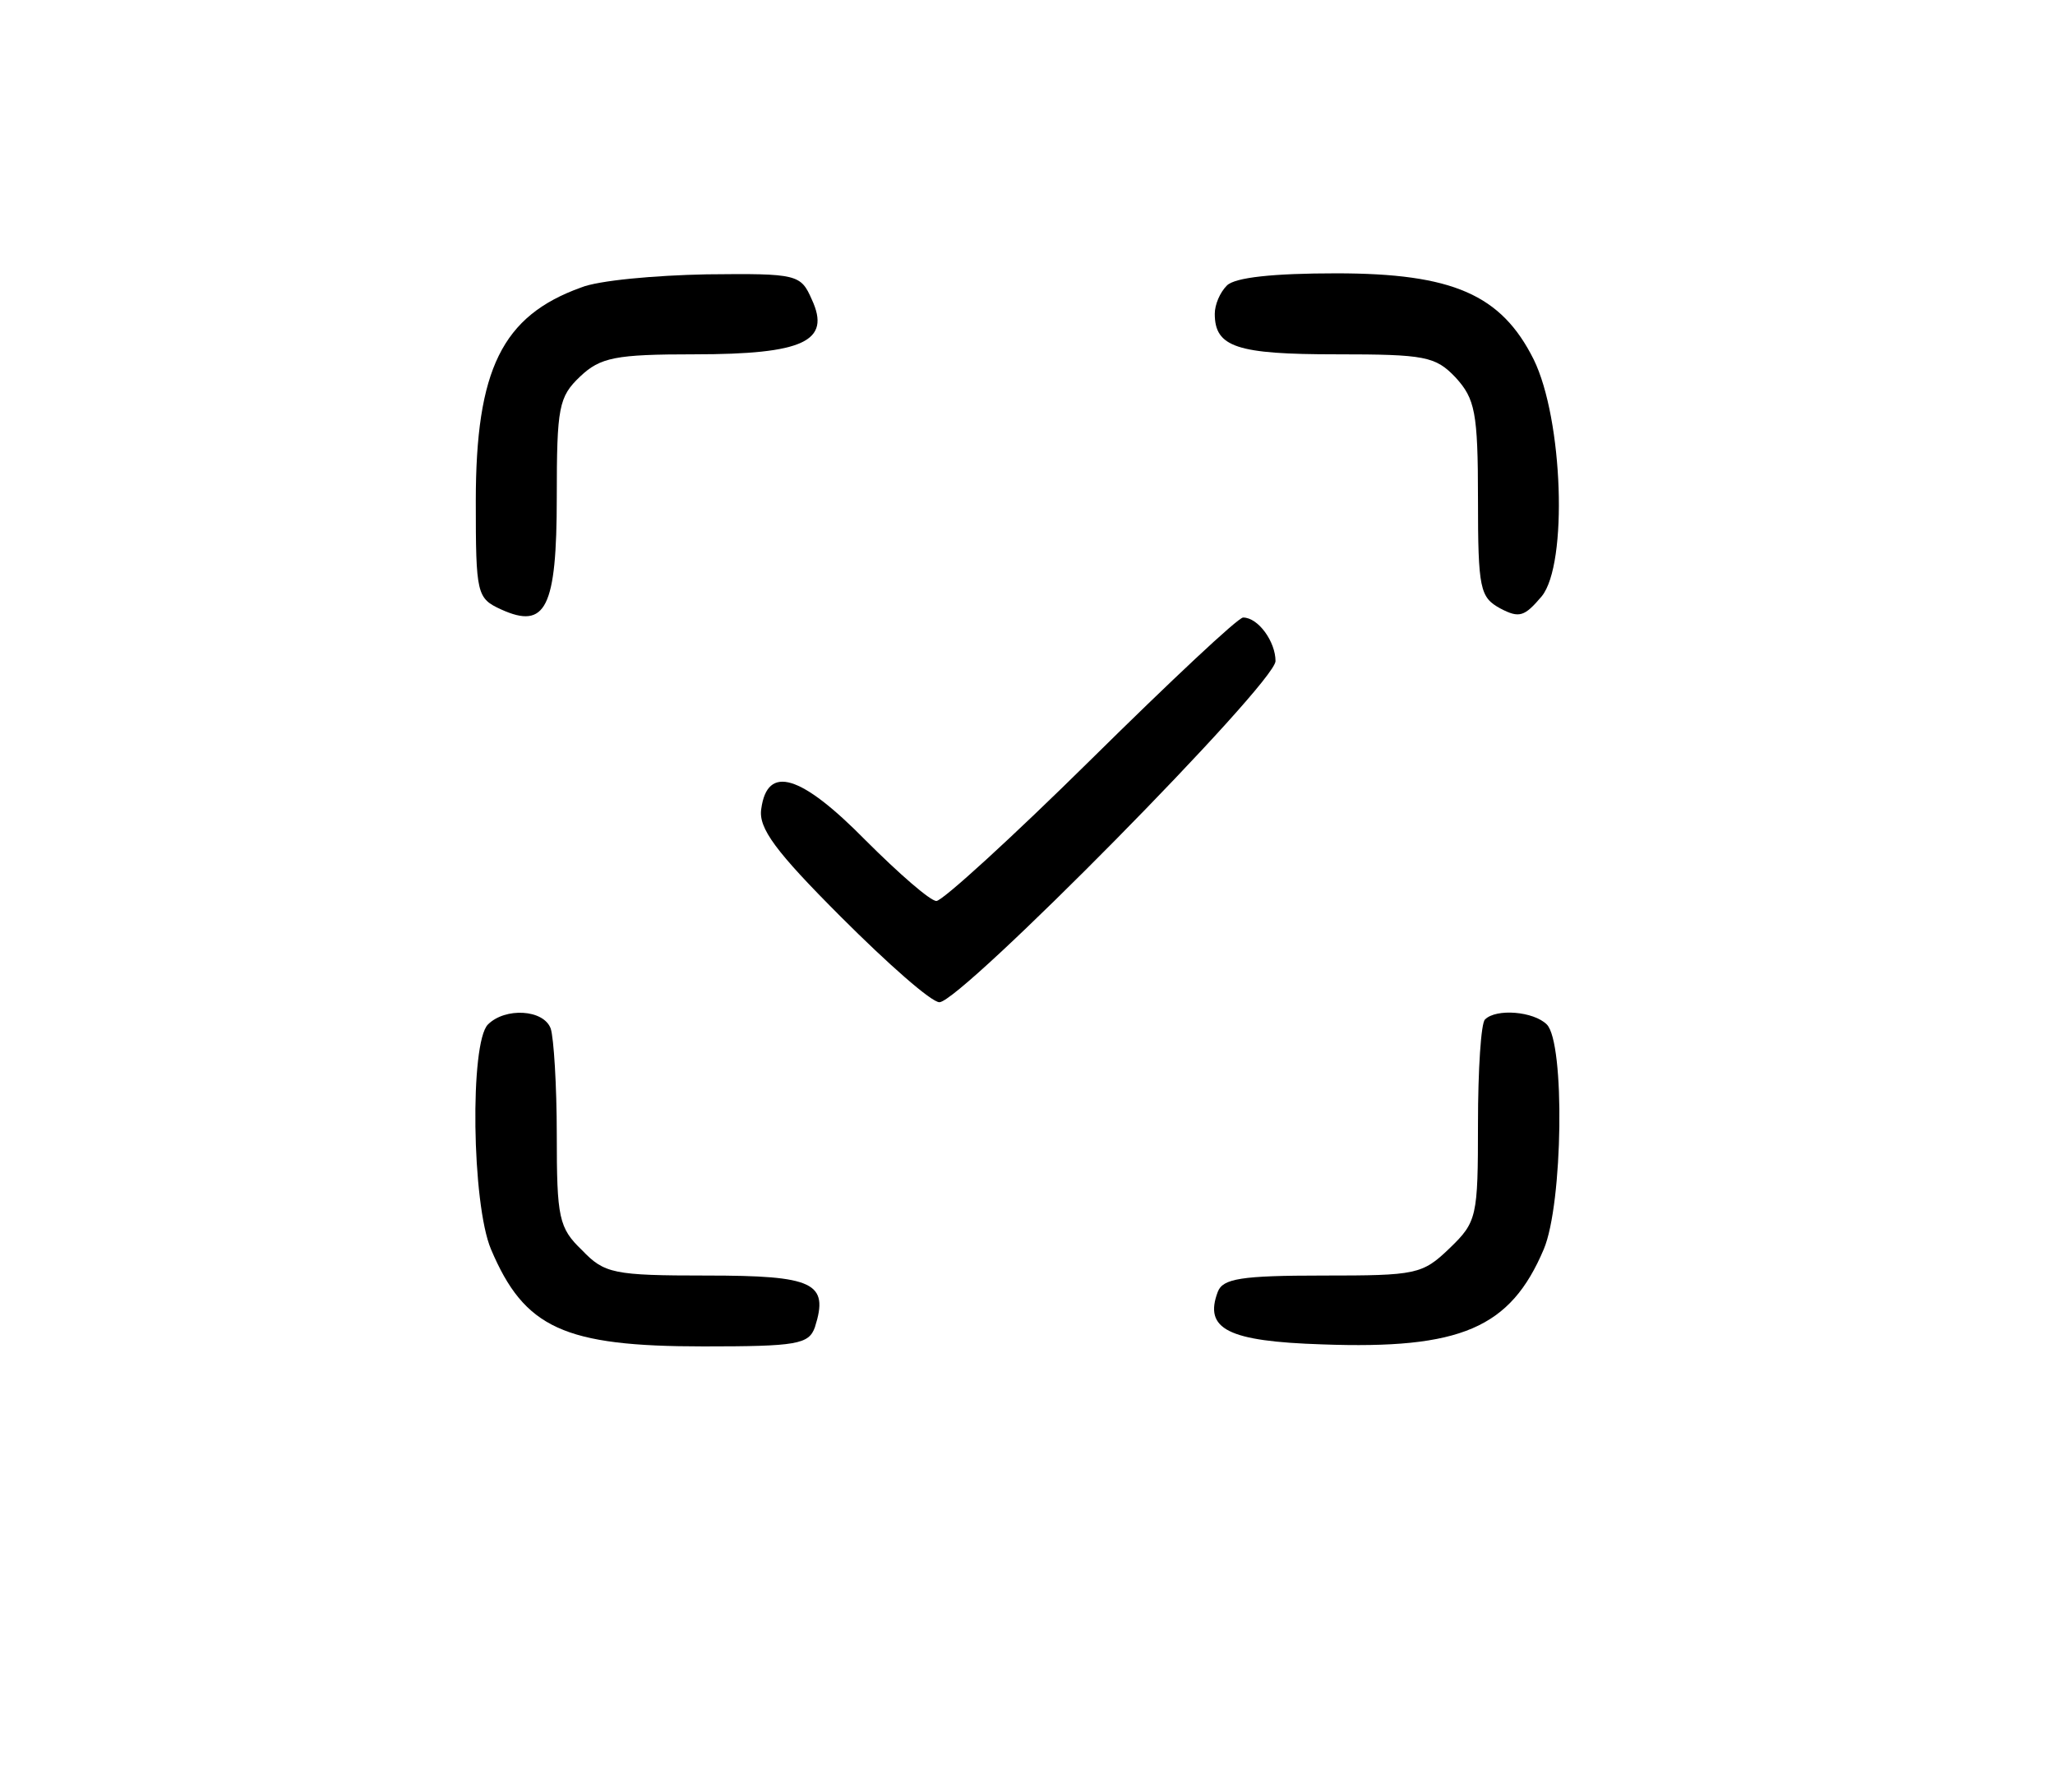 <?xml version="1.0" standalone="no"?>
<!DOCTYPE svg PUBLIC "-//W3C//DTD SVG 20010904//EN"
 "http://www.w3.org/TR/2001/REC-SVG-20010904/DTD/svg10.dtd">
<svg version="1.0" xmlns="http://www.w3.org/2000/svg"
 width="203pt" height="177pt" viewBox="0 0 203 177"
 preserveAspectRatio="xMidYMid meet">

<g transform="translate(0,177) scale(0.1,-0.1)"
fill="#000000" stroke="none">
<path d="M574 1486 c-78 -28 -104 -81 -104 -211 0 -92 1 -96 25 -107 44 -20
55 1 55 111 0 89 2 99 23 119 20 19 35 22 113 22 108 0 135 13 116 54 -11 25
-14 26 -104 25 -51 -1 -107 -6 -124 -13z"/>
<path d="M1212 1488 c-7 -7 -12 -19 -12 -28 0 -33 22 -40 120 -40 88 0 98 -2
118 -23 19 -21 22 -34 22 -120 0 -89 2 -97 22 -108 19 -10 24 -8 41 12 26 32
21 175 -8 234 -32 64 -80 85 -195 85 -62 0 -100 -4 -108 -12z"/>
<path d="M1078 1020 c-78 -77 -147 -140 -153 -140 -6 0 -37 27 -70 60 -64 65
-97 75 -103 31 -3 -19 14 -42 79 -107 46 -46 89 -84 97 -84 21 0 332 315 332
337 0 19 -17 43 -32 43 -5 0 -72 -63 -150 -140z"/>
<path d="M482 758 c-18 -18 -16 -177 3 -222 33 -78 72 -96 210 -96 92 0 104 2
110 19 14 44 -1 51 -107 51 -92 0 -101 2 -123 25 -23 22 -25 32 -25 114 0 49
-3 96 -6 105 -7 19 -45 21 -62 4z"/>
<path d="M1467 763 c-4 -3 -7 -50 -7 -103 0 -92 -1 -97 -28 -123 -27 -26 -33
-27 -125 -27 -81 0 -99 -3 -104 -16 -14 -37 10 -49 103 -52 137 -5 186 16 219
94 19 45 21 204 3 222 -13 13 -50 16 -61 5z"/>
</g>
</svg>
